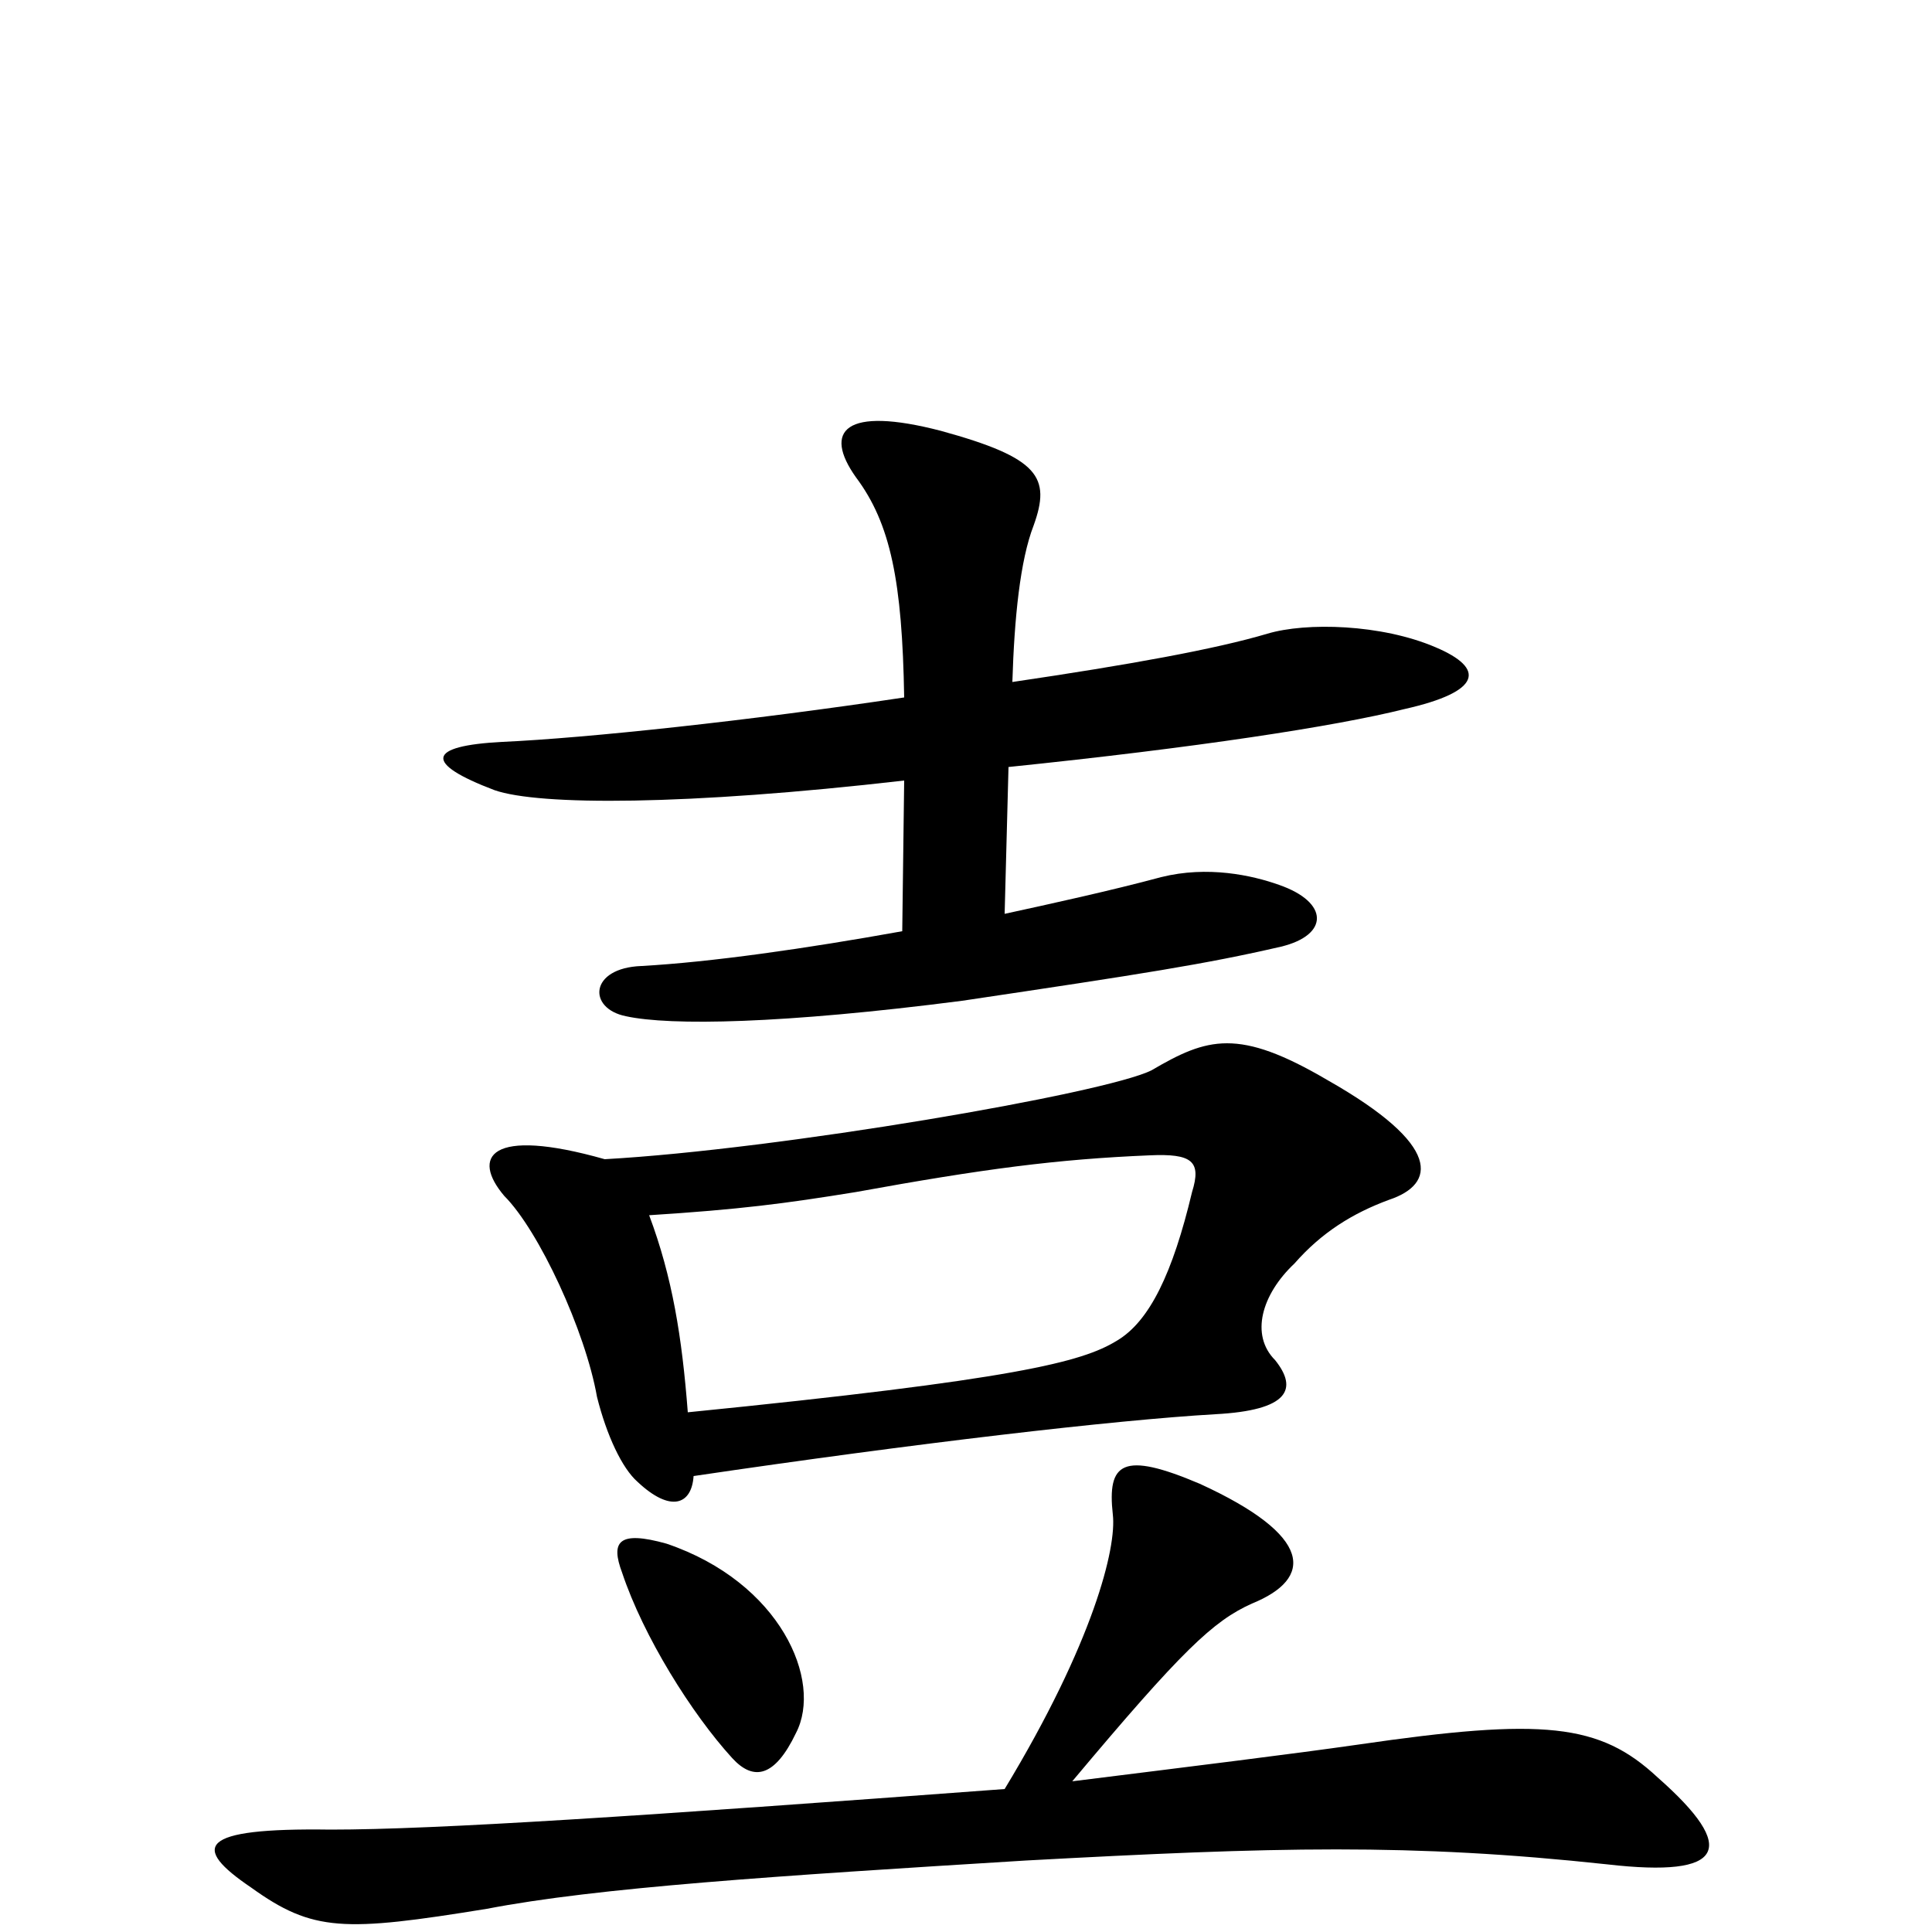 <svg xmlns="http://www.w3.org/2000/svg" viewBox="0 -1000 1000 1000">
	<path fill="#000000" d="M520 -74C332 -60 226 -53 171 -53C102 -54 99 -44 130 -23C162 0 178 0 252 -12C309 -23 401 -29 531 -37C660 -44 730 -46 832 -35C893 -28 900 -43 858 -80C828 -108 799 -111 703 -97C668 -92 619 -86 555 -78C612 -146 628 -161 648 -170C680 -183 680 -205 621 -232C581 -249 573 -243 576 -216C578 -199 566 -150 520 -74ZM412 -103C426 -130 404 -181 345 -201C320 -208 316 -202 322 -186C333 -153 358 -113 379 -90C390 -78 401 -80 412 -103ZM520 -527L522 -603C619 -613 691 -624 727 -633C767 -642 769 -654 743 -665C715 -677 676 -678 656 -672C629 -664 585 -656 524 -647C525 -680 528 -710 535 -728C544 -753 538 -763 487 -777C437 -790 426 -777 443 -753C461 -729 467 -699 468 -639C388 -627 304 -618 260 -616C221 -614 219 -605 256 -591C279 -583 355 -583 468 -596L467 -518C417 -509 368 -502 332 -500C305 -499 304 -478 324 -474C347 -469 405 -470 498 -482C592 -496 624 -501 663 -510C688 -516 688 -533 662 -542C648 -547 625 -552 601 -546C575 -539 543 -532 520 -527ZM359 -236C474 -253 577 -265 629 -268C667 -270 672 -281 660 -296C647 -309 653 -330 670 -346C684 -362 700 -372 719 -379C743 -387 747 -407 687 -441C641 -468 625 -463 596 -446C572 -434 403 -405 313 -400C253 -417 244 -401 261 -381C279 -363 303 -311 309 -277C314 -257 322 -240 330 -233C347 -217 358 -221 359 -236ZM336 -371C383 -374 406 -377 443 -383C509 -395 547 -400 595 -402C617 -403 622 -399 617 -383C607 -341 595 -316 578 -306C560 -295 526 -286 356 -269C353 -308 348 -339 336 -371Z"/>
</svg>